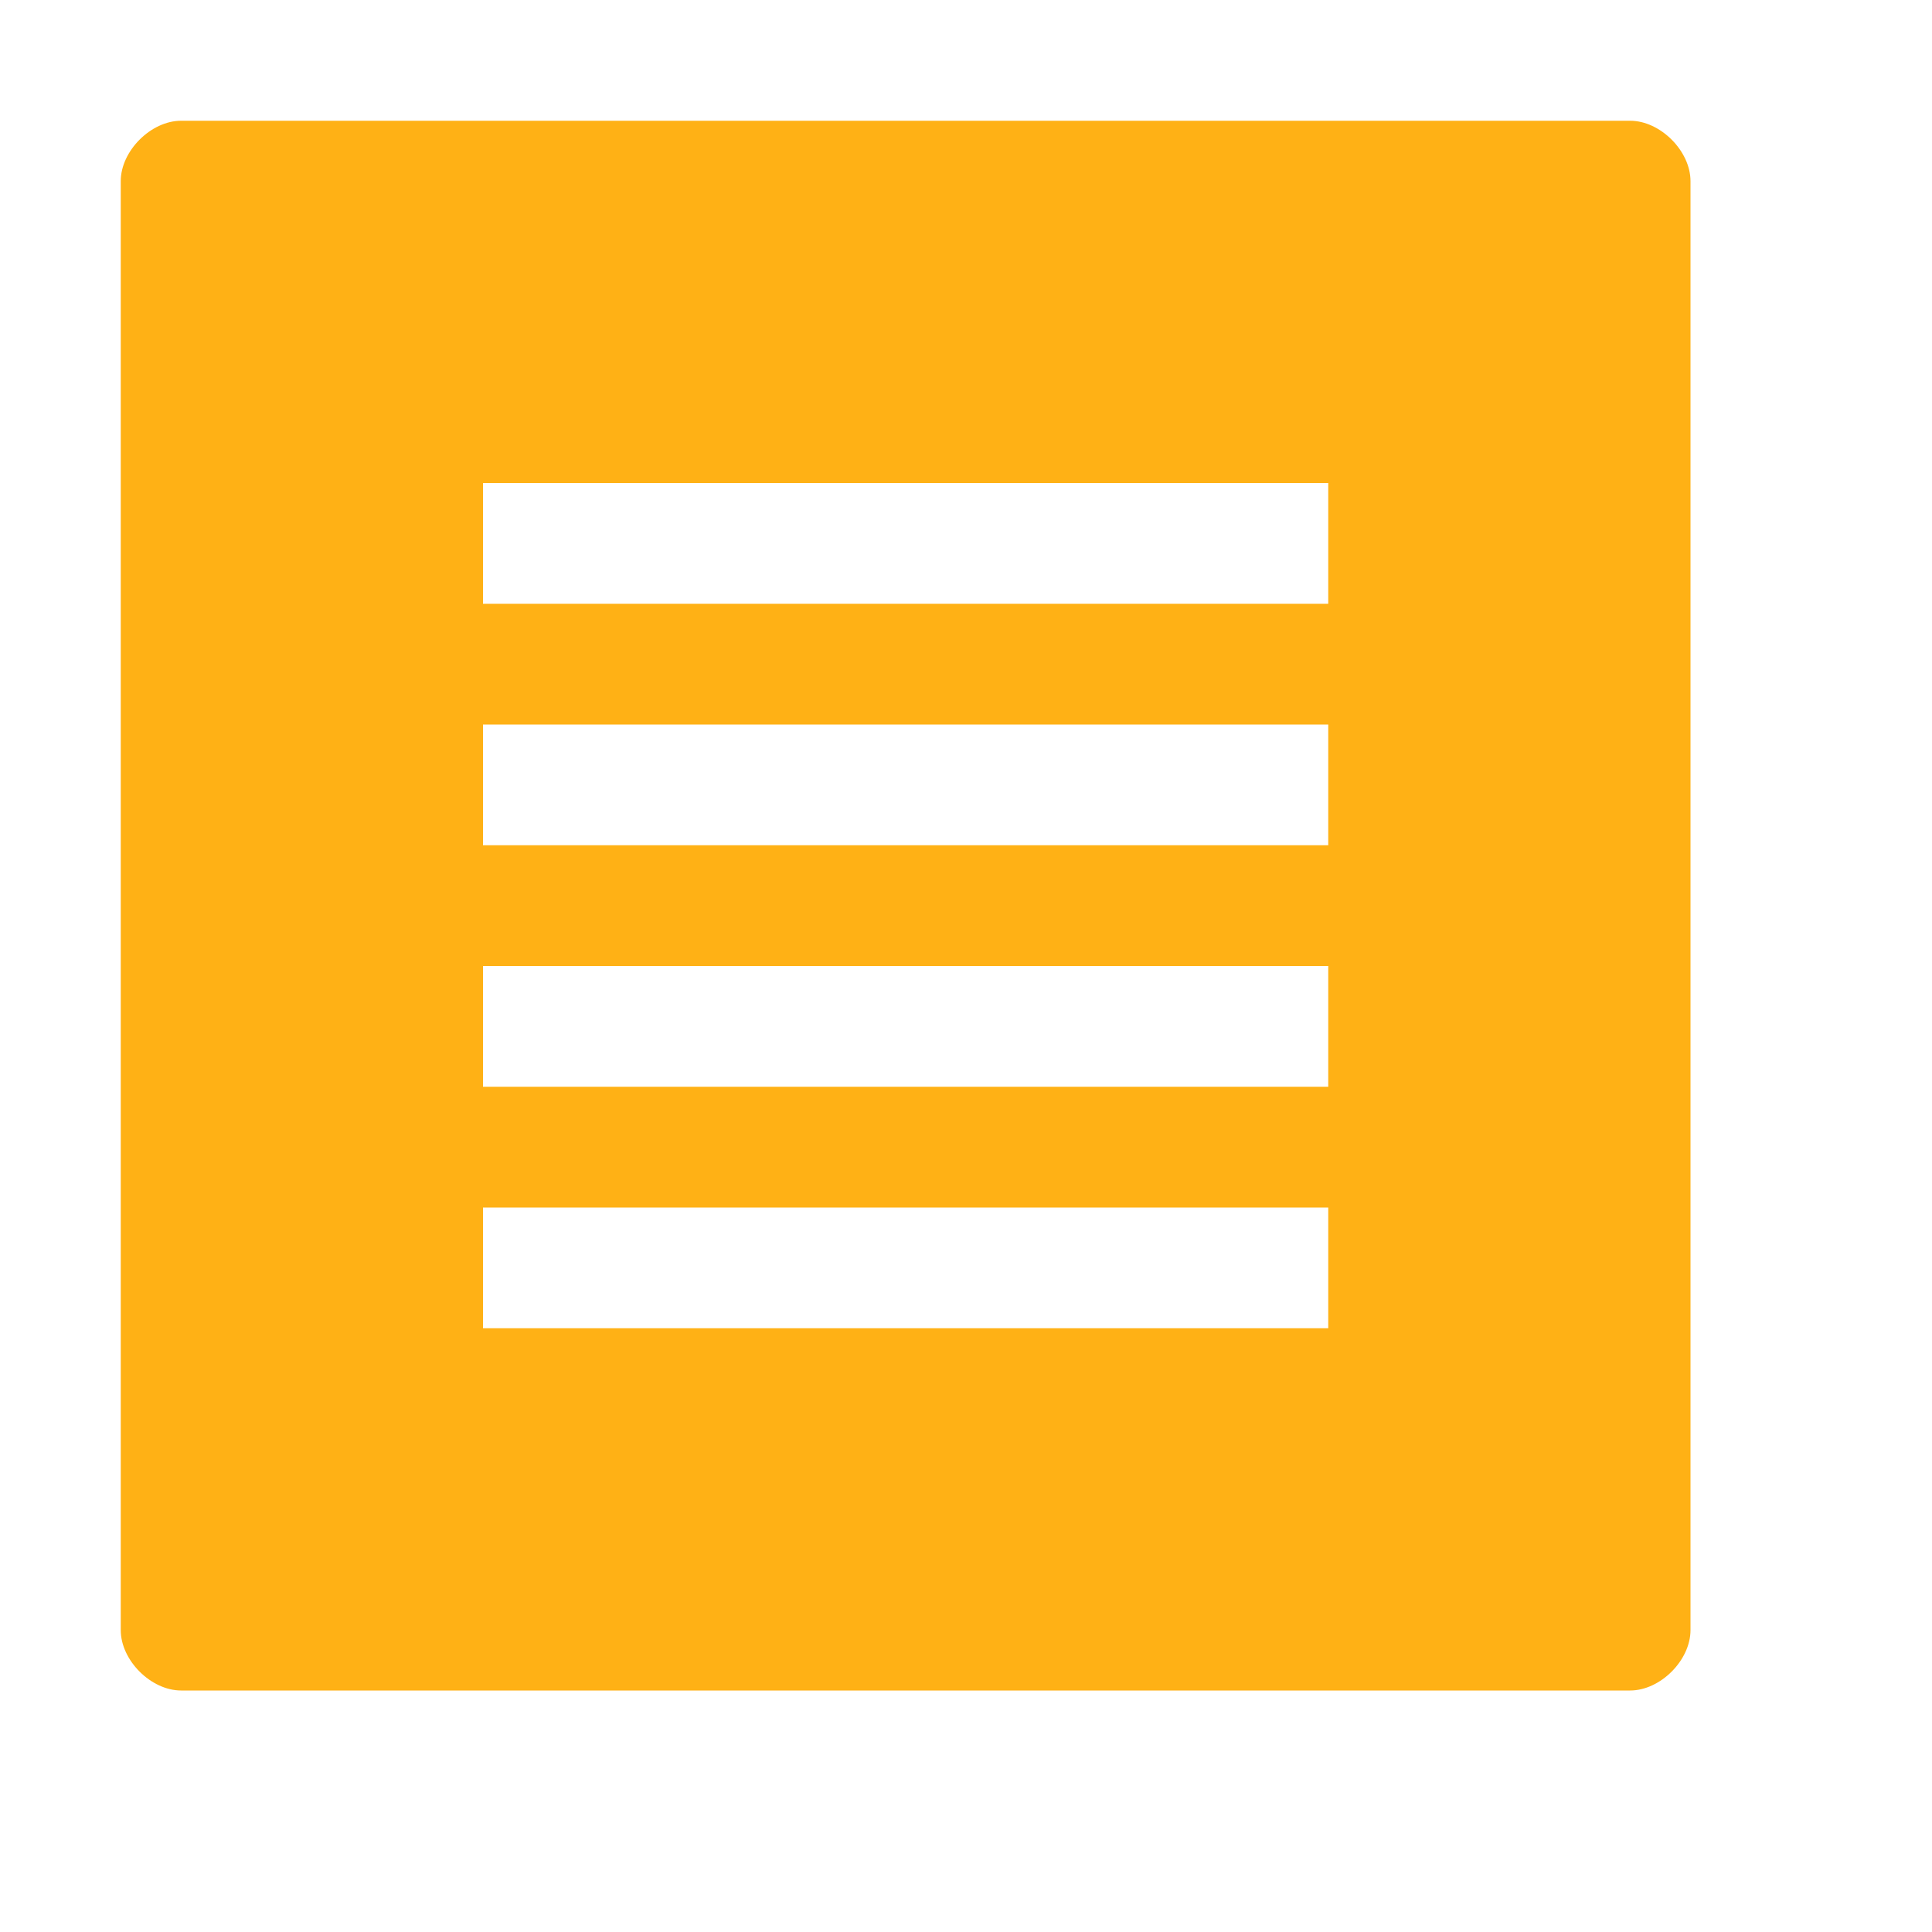 ﻿<?xml version='1.0' encoding='UTF-8'?>
<svg x="0px" y="0px" viewBox="0 0 32 32" version="1.1" xmlns="http://www.w3.org/2000/svg" xmlns:xlink="http://www.w3.org/1999/xlink" xml:space="preserve" id="Layer_1" style="enable-background:new 0 0 32 32">
  <style type="text/css">
	.Blue{fill:#1177D7;}
	.Yellow{fill:#FFB115;}
	.Red{fill:#D11C1C;}
	.Green{fill:#039C23;}
	.Black{fill:#727272;}
	.White{fill:#FFFFFF;}
	.st0{opacity:0.5;}
	.st1{opacity:0.75;}
	.st2{display:none;}
	.st3{display:inline;fill:#FFB115;}
	.st4{display:inline;}
	.st5{display:inline;opacity:0.75;}
	.st6{display:inline;opacity:0.5;}
	.st7{display:inline;fill:#039C23;}
	.st8{display:inline;fill:#D11C1C;}
	.st9{display:inline;fill:#1177D7;}
	.st10{display:inline;fill:#FFFFFF;}
</style>
  <g id="Note">
    <path d="M27,2H3C2.5,2,2,2.5,2,3v24c0,0.5,0.5,1,1,1h24c0.5,0,1-0.5,1-1V3C28,2.5,27.5,2,27,2z M22,22H8v-2h14V22z    M22,18H8v-2h14V18z M22,14H8v-2h14V14z M22,10H8V8h14V10z" class="Yellow" />
  </g>
</svg>